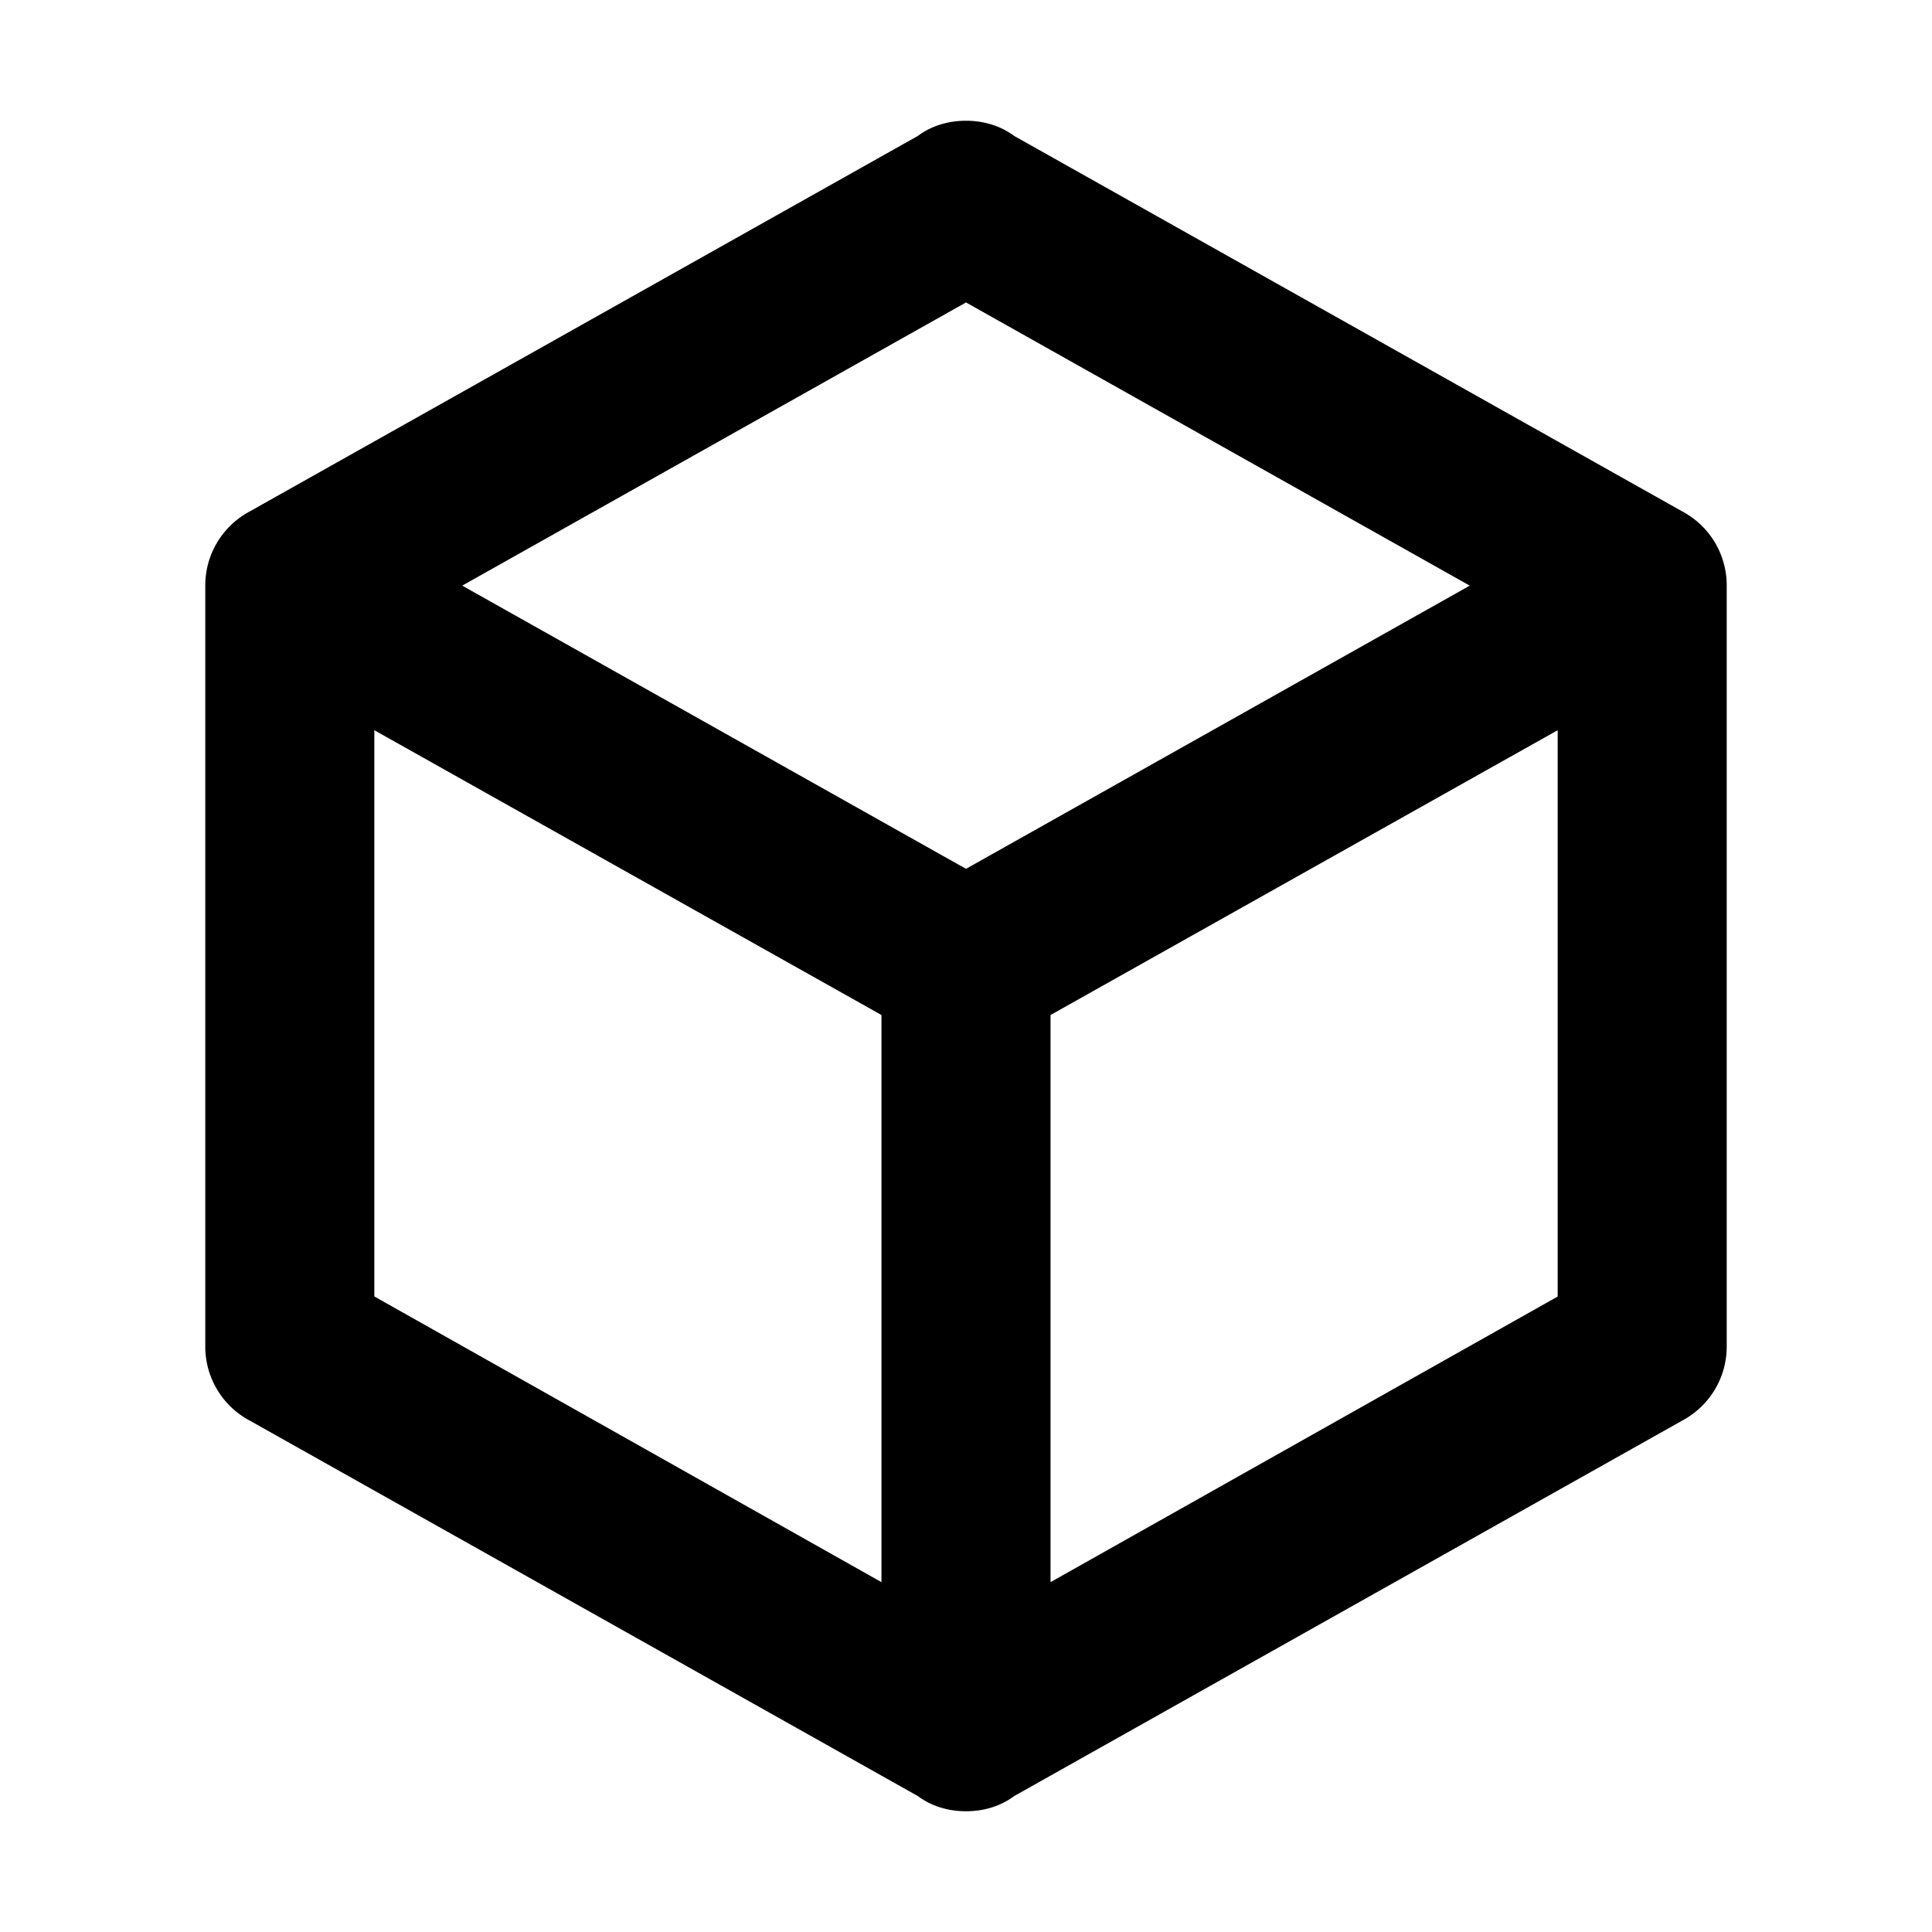 <?xml version="1.0" encoding="UTF-8"?>
<svg id="svg1" version="1.1" viewBox="0 0 24 24" xmlns="http://www.w3.org/2000/svg">
 <path id="path1" d="m21.45 16.725c0 0.399-0.221 0.746-0.556 0.924l-8.295 4.662c-0.168 0.126-0.378 0.189-0.599 0.189s-0.43-0.063-0.599-0.189l-8.295-4.662a1.041 1.041 0 0 1-0.556-0.924v-9.45c0-0.399 0.221-0.746 0.556-0.924l8.295-4.662c0.168-0.126 0.378-0.189 0.599-0.189s0.43 0.063 0.599 0.189l8.295 4.662c0.336 0.178 0.556 0.525 0.556 0.924v9.45m-9.45-12.968-6.258 3.518 6.258 3.518 6.258-3.518-6.258-3.518m-7.35 12.348 6.3 3.549v-7.045l-6.3-3.538v7.035m14.7 0v-7.035l-6.3 3.538v7.045z"/>
</svg>
